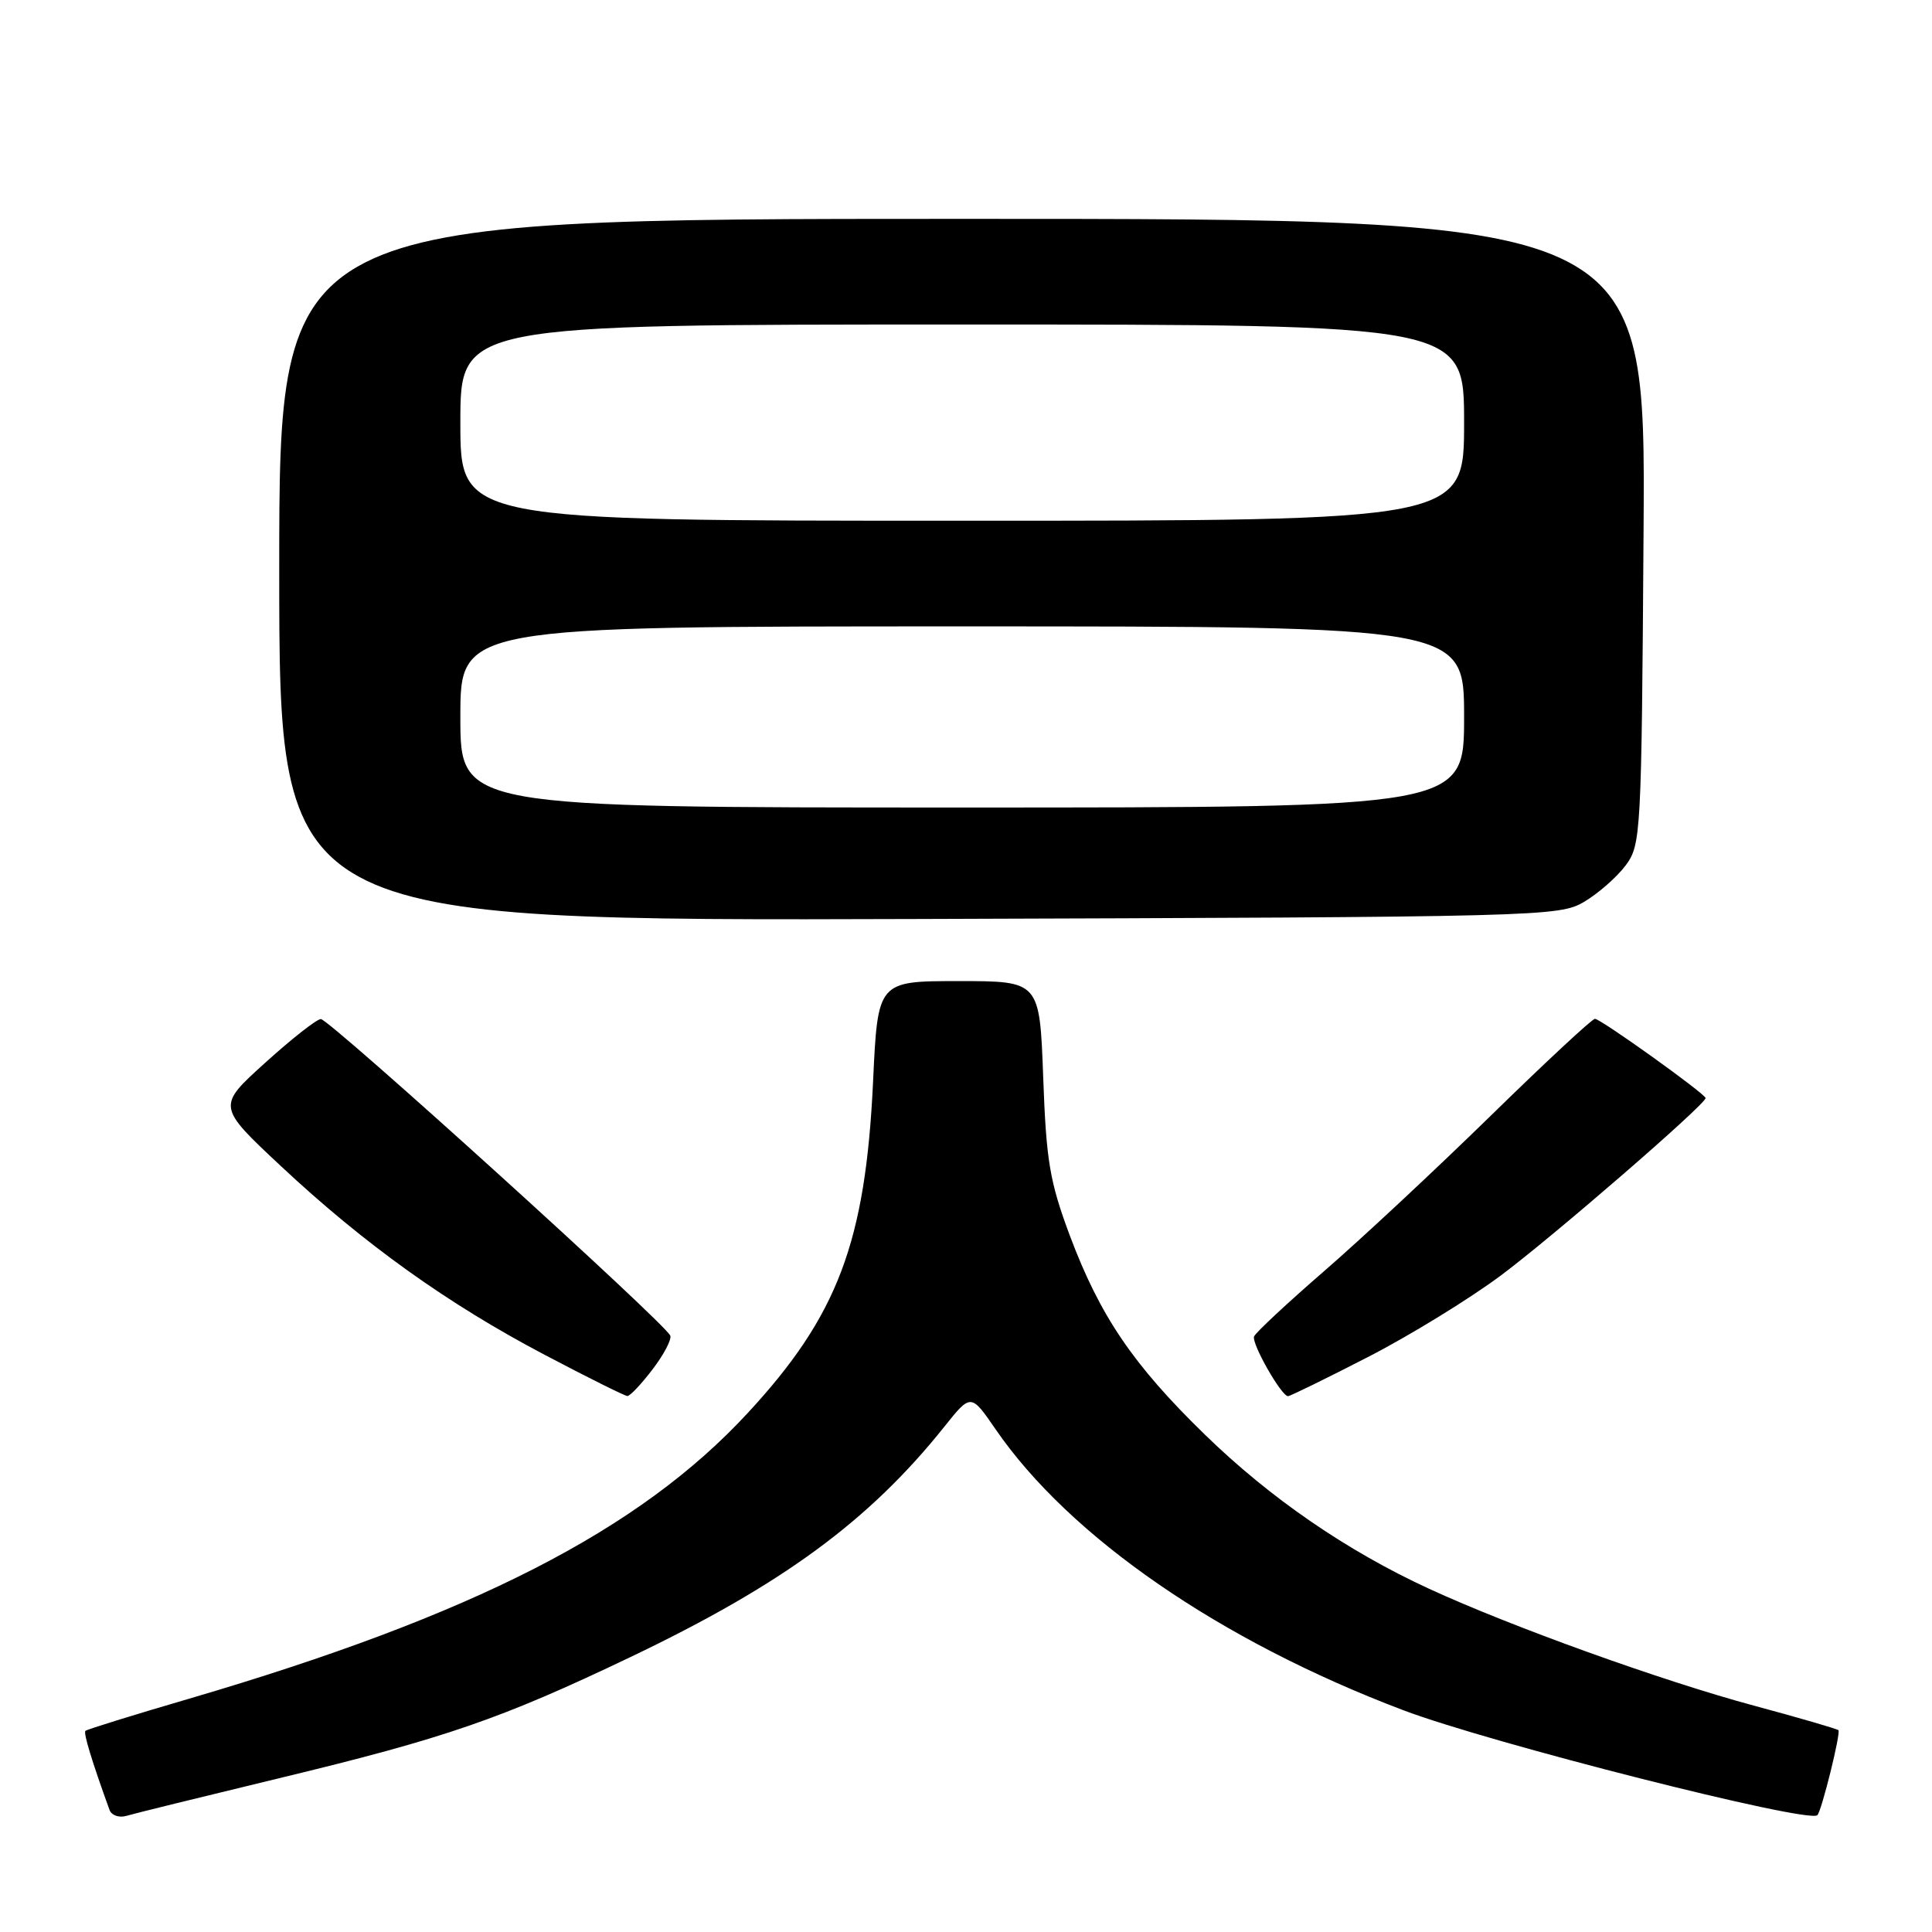 <?xml version="1.0" encoding="UTF-8" standalone="no"?>
<!DOCTYPE svg PUBLIC "-//W3C//DTD SVG 1.1//EN" "http://www.w3.org/Graphics/SVG/1.1/DTD/svg11.dtd" >
<svg xmlns="http://www.w3.org/2000/svg" xmlns:xlink="http://www.w3.org/1999/xlink" version="1.1" viewBox="0 0 256 256">
 <g >
 <path fill="currentColor"
d=" M 37.00 235.62 C 59.07 230.30 66.31 227.80 83.56 219.56 C 103.69 209.94 115.16 201.52 125.11 189.07 C 128.65 184.63 128.65 184.63 131.93 189.40 C 141.77 203.70 161.68 217.42 185.91 226.60 C 197.38 230.95 239.66 241.67 240.81 240.52 C 241.38 239.96 243.94 229.60 243.60 229.26 C 243.41 229.08 238.37 227.61 232.38 226.00 C 220.24 222.73 200.23 215.53 189.34 210.51 C 178.47 205.50 168.34 198.54 159.70 190.14 C 150.14 180.85 145.75 174.37 141.75 163.70 C 139.09 156.56 138.63 153.85 138.23 142.75 C 137.76 130.00 137.76 130.00 127.04 130.00 C 116.31 130.00 116.31 130.00 115.69 143.25 C 114.69 164.60 111.01 174.34 99.07 187.24 C 84.69 202.80 62.68 214.05 25.08 225.08 C 17.69 227.24 11.50 229.16 11.32 229.35 C 11.03 229.63 12.18 233.39 14.51 239.82 C 14.77 240.54 15.78 240.90 16.75 240.61 C 17.71 240.32 26.82 238.08 37.00 235.62 Z  M 86.45 181.47 C 87.94 179.53 89.00 177.51 88.82 176.99 C 88.31 175.48 43.62 135.00 42.51 135.03 C 41.95 135.05 38.63 137.66 35.13 140.83 C 28.75 146.59 28.75 146.59 37.27 154.56 C 48.30 164.87 59.32 172.76 72.17 179.52 C 77.85 182.51 82.78 184.97 83.13 184.98 C 83.48 184.99 84.97 183.41 86.45 181.47 Z  M 181.21 179.84 C 186.73 177.01 194.68 172.13 198.88 169.00 C 205.78 163.85 226.00 146.34 226.00 145.50 C 226.00 144.96 212.10 135.00 211.34 135.00 C 210.96 135.00 204.77 140.76 197.57 147.80 C 190.38 154.83 180.45 164.10 175.50 168.39 C 170.55 172.68 166.35 176.60 166.17 177.09 C 165.82 178.03 169.79 185.00 170.67 185.00 C 170.94 185.00 175.69 182.68 181.21 179.84 Z  M 209.90 119.50 C 211.76 118.40 214.24 116.23 215.40 114.68 C 217.44 111.93 217.51 110.76 217.78 70.43 C 218.06 29.00 218.06 29.00 127.53 29.00 C 37.00 29.00 37.00 29.00 37.00 75.52 C 37.00 122.04 37.00 122.04 121.75 121.77 C 204.45 121.51 206.58 121.45 209.90 119.50 Z  M 61.00 95.00 C 61.00 83.00 61.00 83.00 127.50 83.00 C 194.00 83.00 194.00 83.00 194.00 95.00 C 194.00 107.00 194.00 107.00 127.50 107.00 C 61.00 107.00 61.00 107.00 61.00 95.00 Z  M 61.00 56.00 C 61.00 43.00 61.00 43.00 127.50 43.00 C 194.00 43.00 194.00 43.00 194.00 56.00 C 194.00 69.00 194.00 69.00 127.50 69.00 C 61.00 69.00 61.00 69.00 61.00 56.00 Z "/>
</g>
</svg>